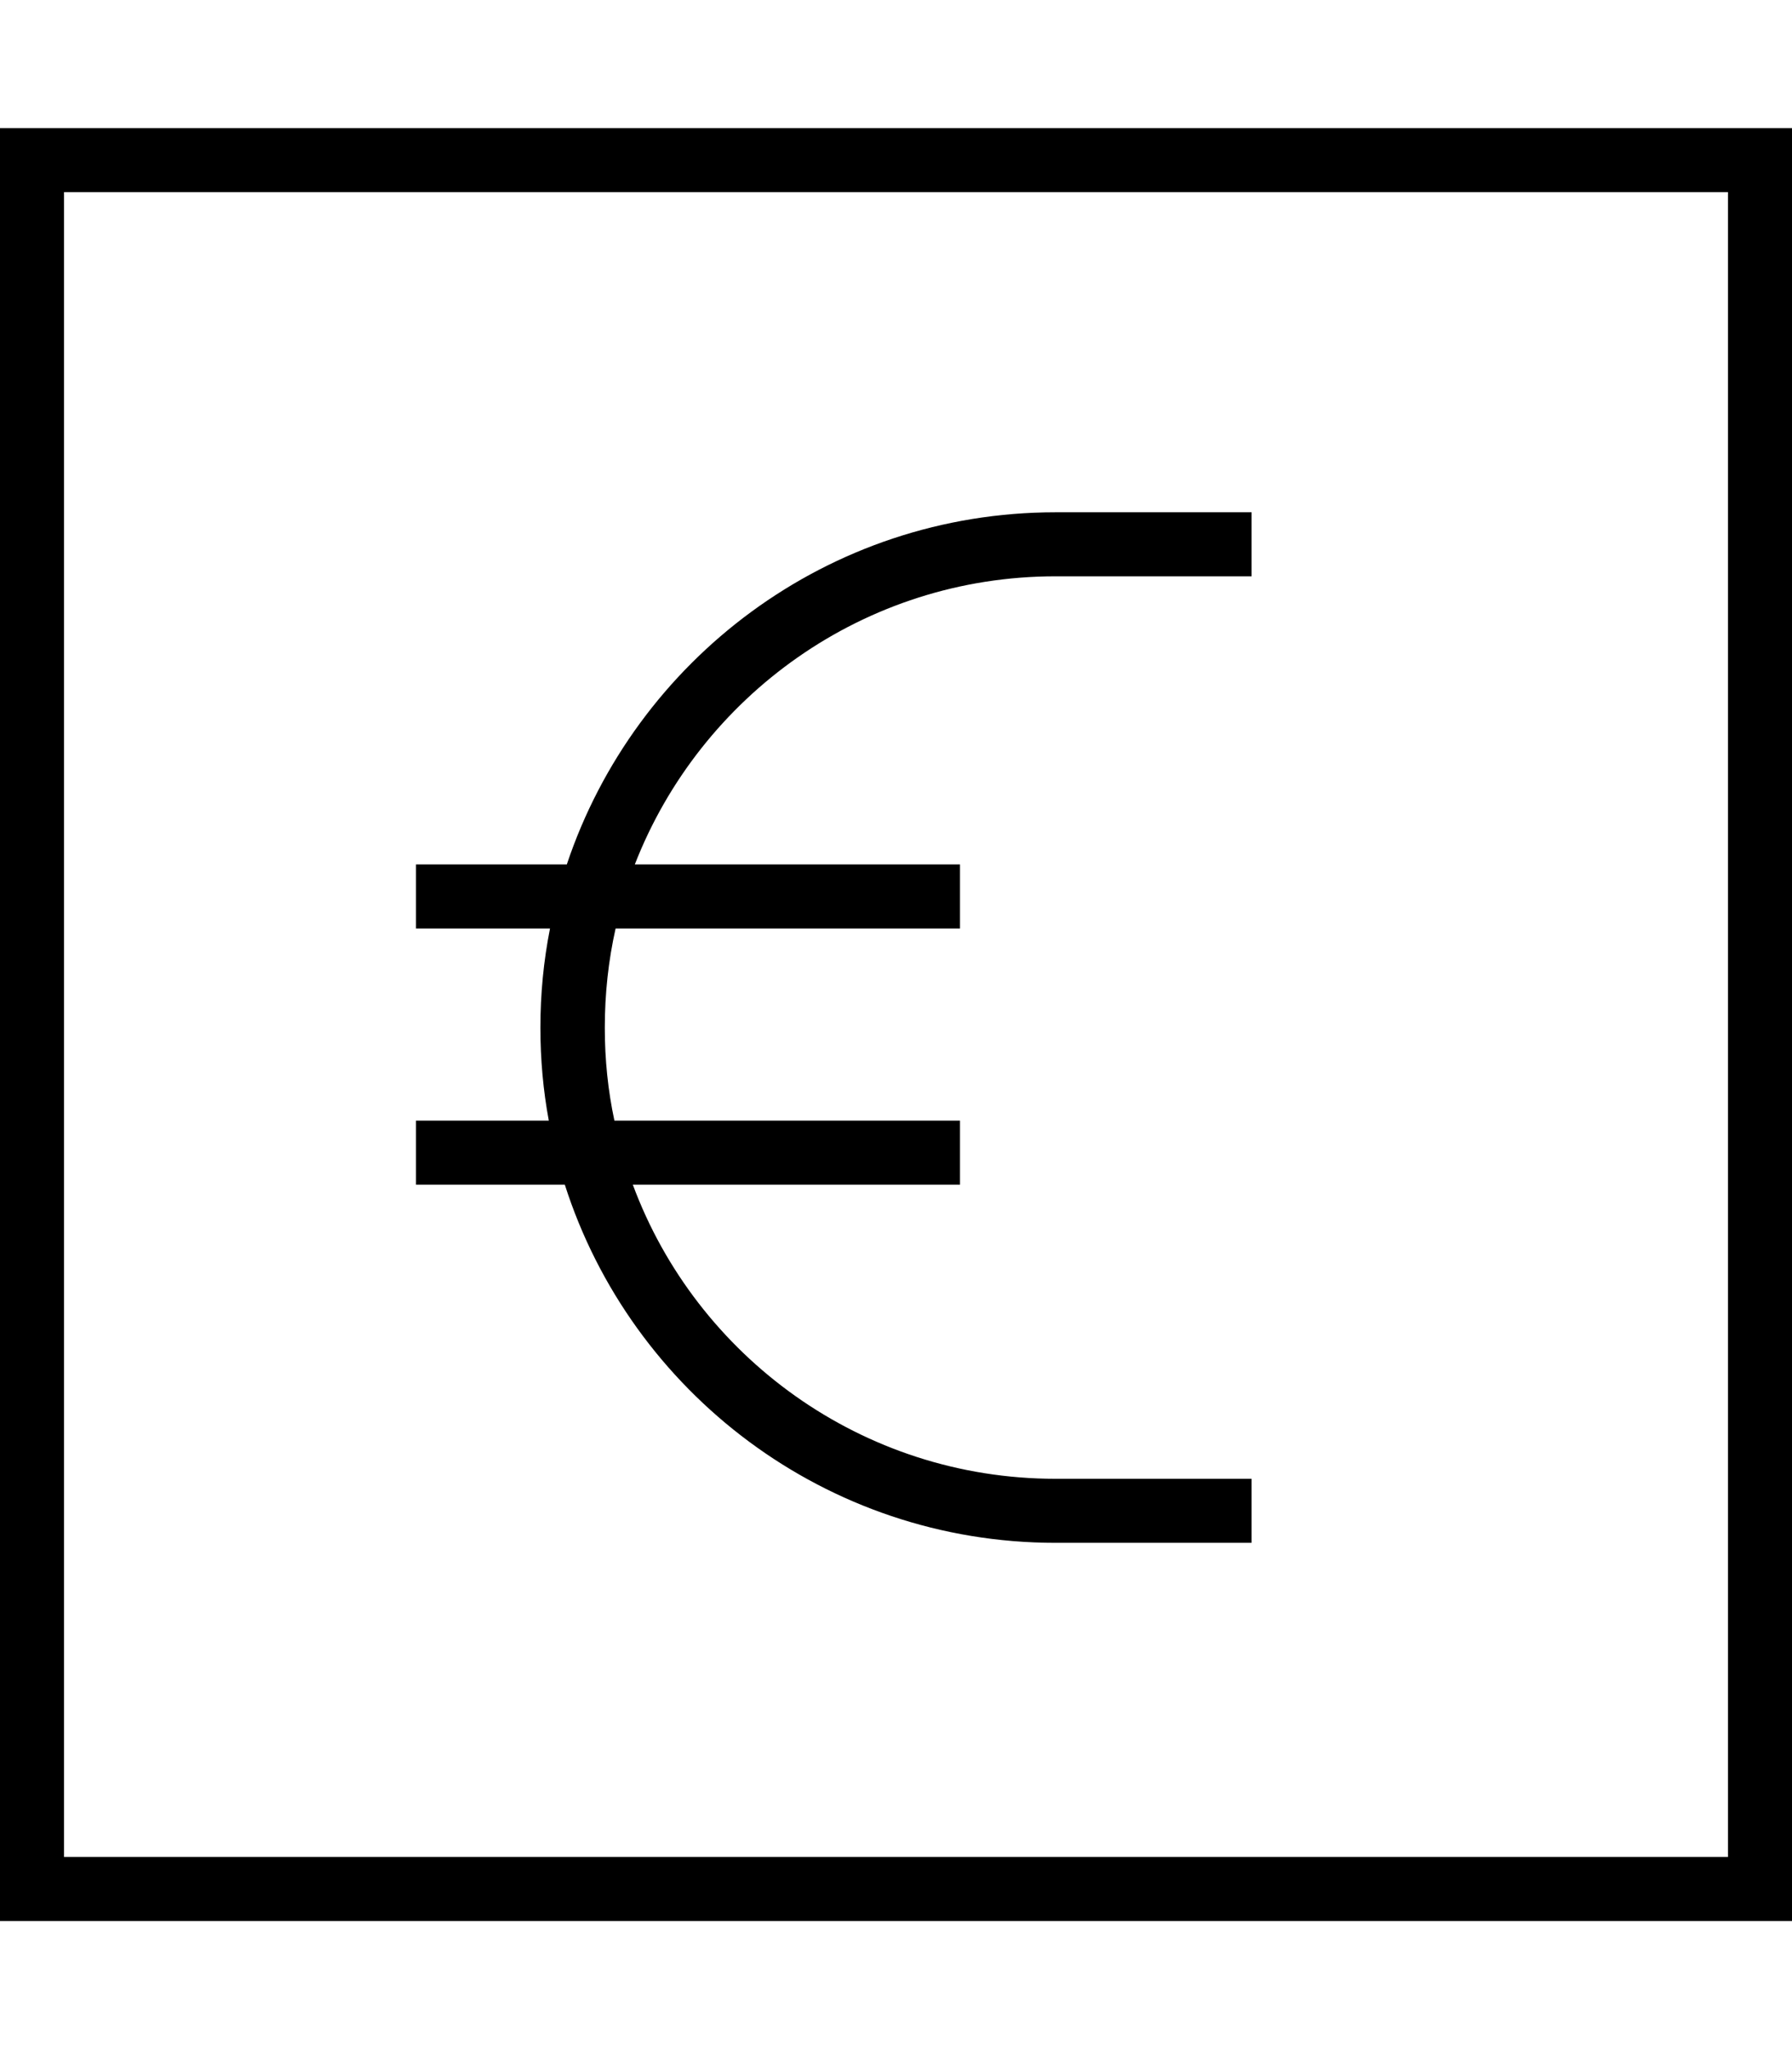 <svg fill="currentColor" xmlns="http://www.w3.org/2000/svg" viewBox="0 0 448 512"><!--! Font Awesome Pro 7.0.1 by @fontawesome - https://fontawesome.com License - https://fontawesome.com/license (Commercial License) Copyright 2025 Fonticons, Inc. --><path fill="currentColor" d="M16 48l0 416 416 0 0-416-416 0zM0 32l448 0 0 448-448 0 0-448zM137.5 232l-33.5 0 0-16 37.7 0c17.1-51.1 65.3-88 122.2-88l49 0 0 16-49 0c-47.9 0-88.8 29.9-105.2 72l81.3 0 0 16-86.1 0c-1.8 8-2.7 16.3-2.7 24.8 0 8 .8 15.7 2.4 23.2l86.4 0 0 16-81.8 0c15.9 42.9 57.3 73.5 105.7 73.5l49 0 0 16-49 0c-57.4 0-106.1-37.6-122.7-89.5l-37.2 0 0-16 33.2 0c-1.4-7.5-2.1-15.3-2.1-23.2 0-8.5 .8-16.7 2.4-24.8z"/></svg>